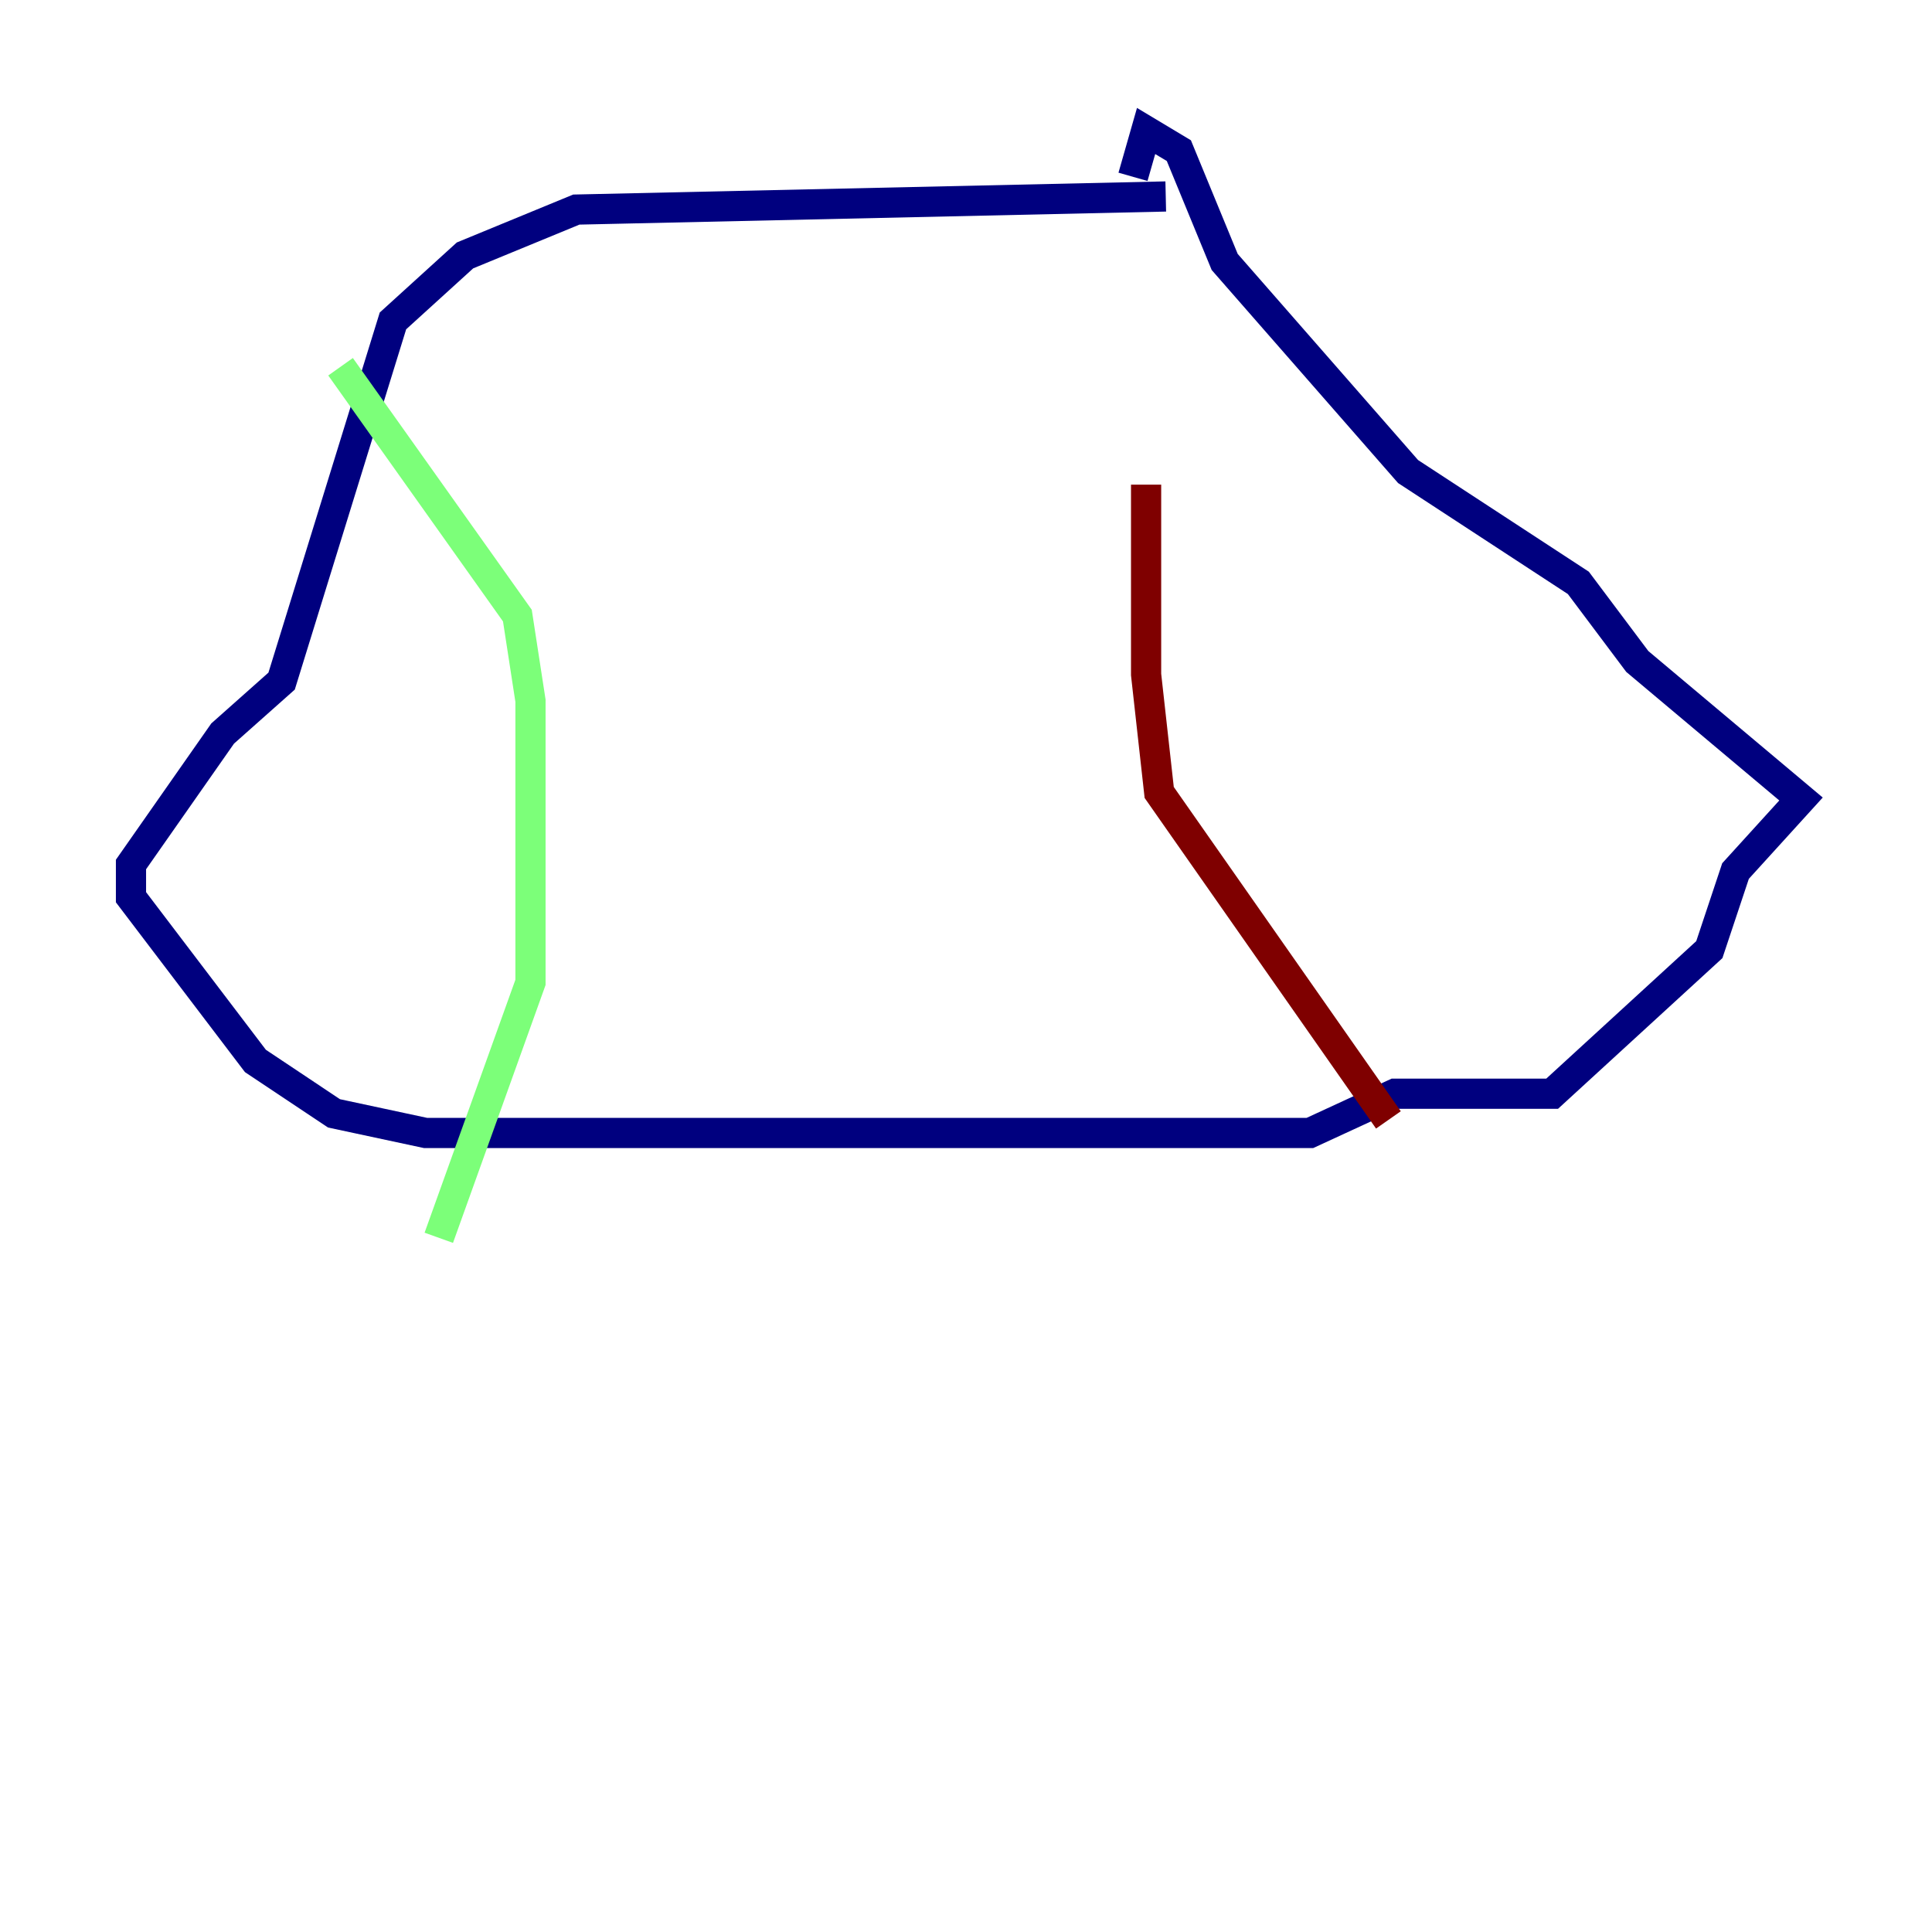 <?xml version="1.0" encoding="utf-8" ?>
<svg baseProfile="tiny" height="128" version="1.2" viewBox="0,0,128,128" width="128" xmlns="http://www.w3.org/2000/svg" xmlns:ev="http://www.w3.org/2001/xml-events" xmlns:xlink="http://www.w3.org/1999/xlink"><defs /><polyline fill="none" points="77.234,13.017 38.183,13.885 30.807,16.922 26.034,21.261 18.658,45.125 14.752,48.597 8.678,57.275 8.678,59.444 16.922,70.291 22.129,73.763 28.203,75.064 86.78,75.064 92.42,72.461 102.834,72.461 113.248,62.915 114.983,57.709 119.322,52.936 108.475,43.824 104.57,38.617 93.288,31.241 81.139,17.356 78.102,9.98 75.932,8.678 75.064,11.715" stroke="#00007f" stroke-width="2" /><polyline fill="none" points="22.563,24.298 34.278,40.786 35.146,46.427 35.146,65.085 29.071,82.007" stroke="#7cff79" stroke-width="2" /><polyline fill="none" points="75.932,32.108 75.932,44.691 76.8,52.502 91.986,74.197" stroke="#7f0000" stroke-width="2" /></svg>